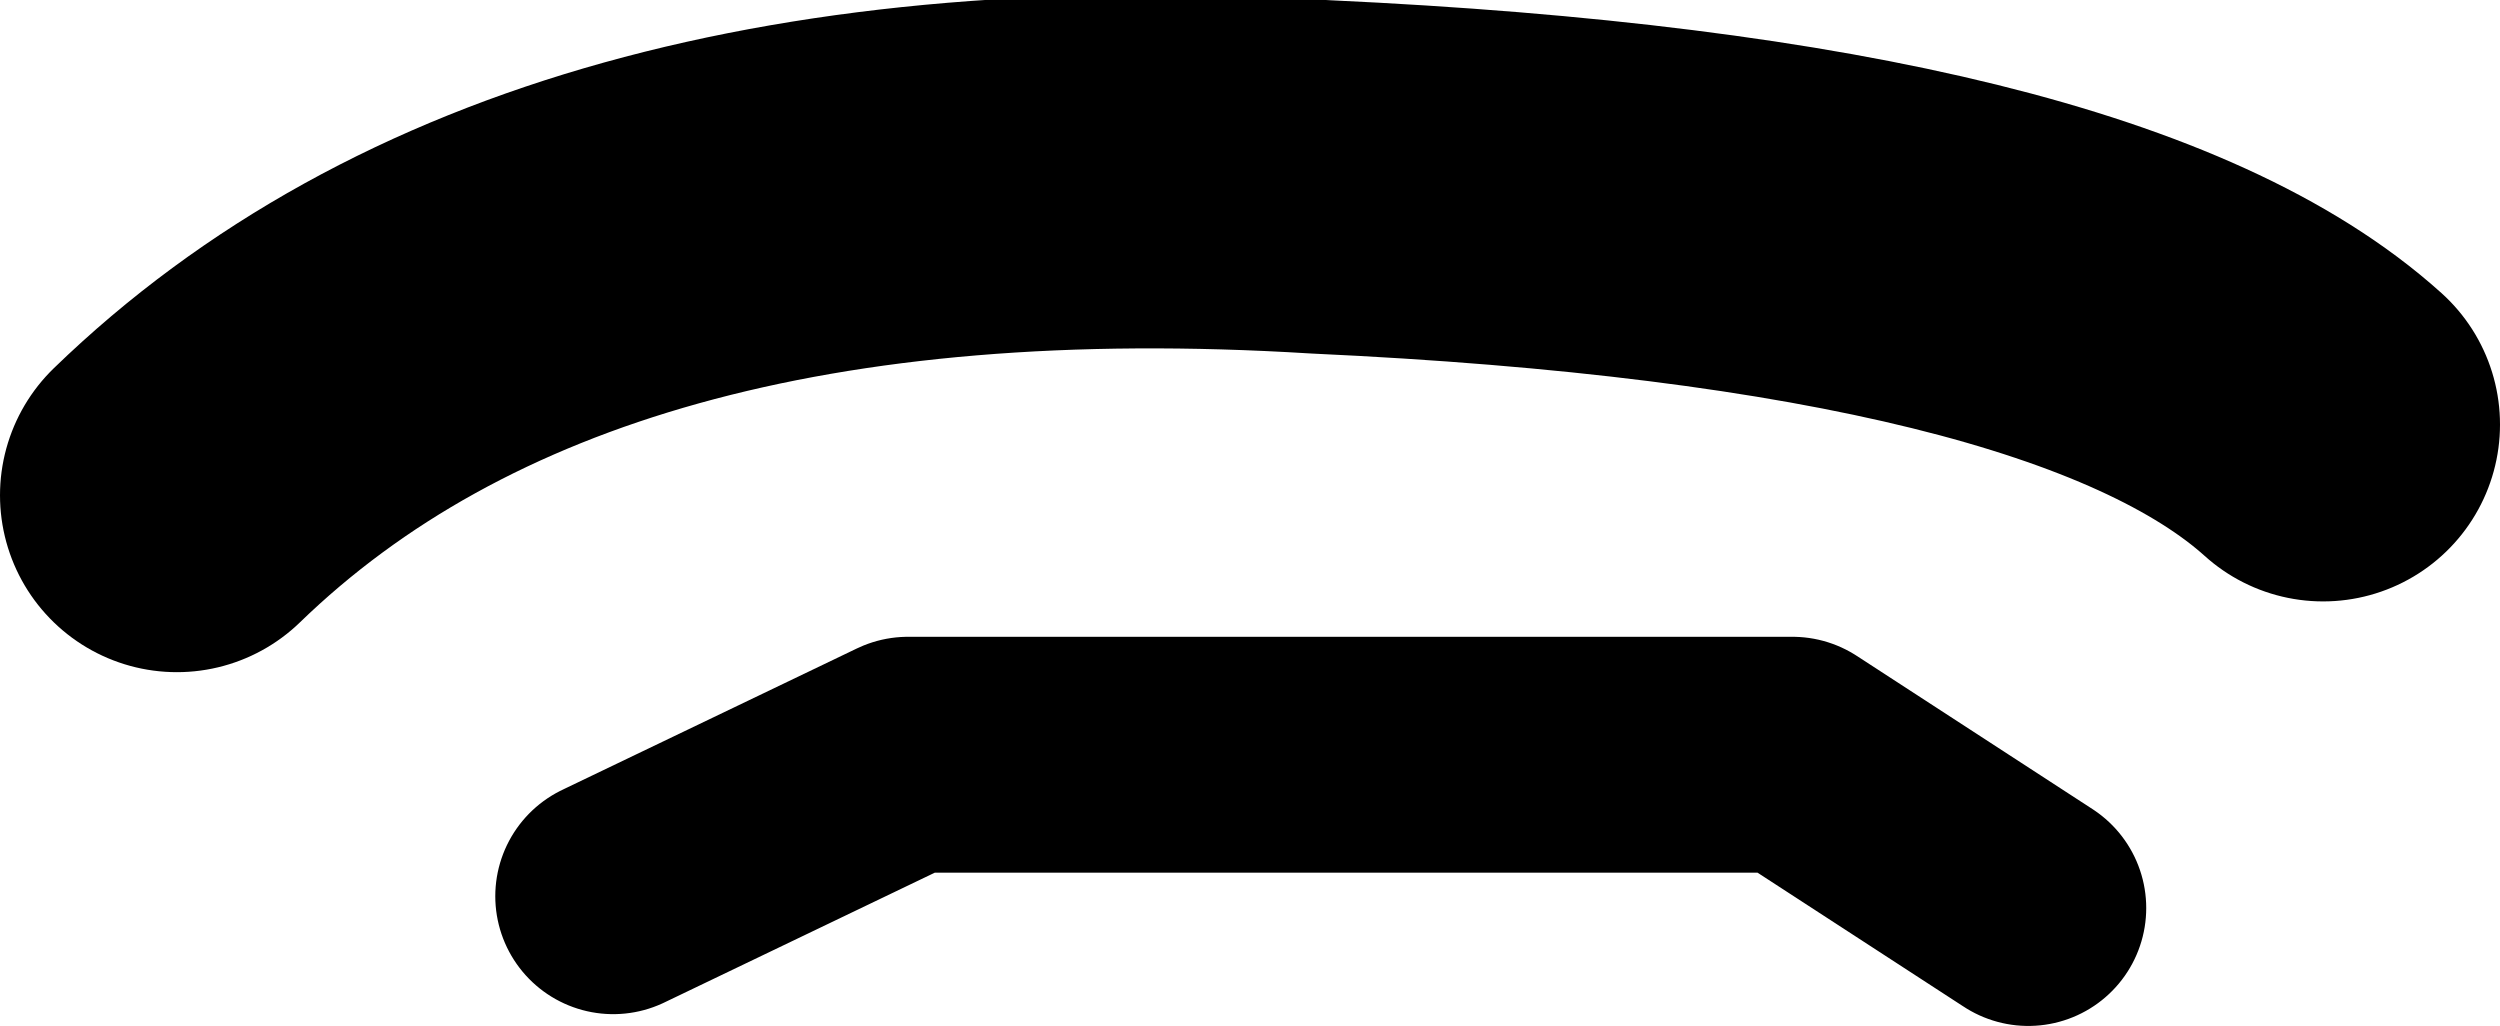 <?xml version="1.0" encoding="UTF-8" standalone="no"?>
<svg xmlns:xlink="http://www.w3.org/1999/xlink" height="4.35px" width="10.6px" xmlns="http://www.w3.org/2000/svg">
  <g transform="matrix(1.0, 0.0, 0.0, 1.0, -202.75, -94.95)">
    <path d="M205.35 98.75 L206.6 98.15 210.35 98.15 211.35 98.8" fill="none" stroke="#000000" stroke-linecap="round" stroke-linejoin="round" stroke-width="1.0"/>
    <path d="M203.5 97.05 Q205.1 95.5 208.35 95.7 211.6 95.85 212.6 96.75" fill="none" stroke="#000000" stroke-linecap="round" stroke-linejoin="round" stroke-width="1.5"/>
  </g>
</svg>

